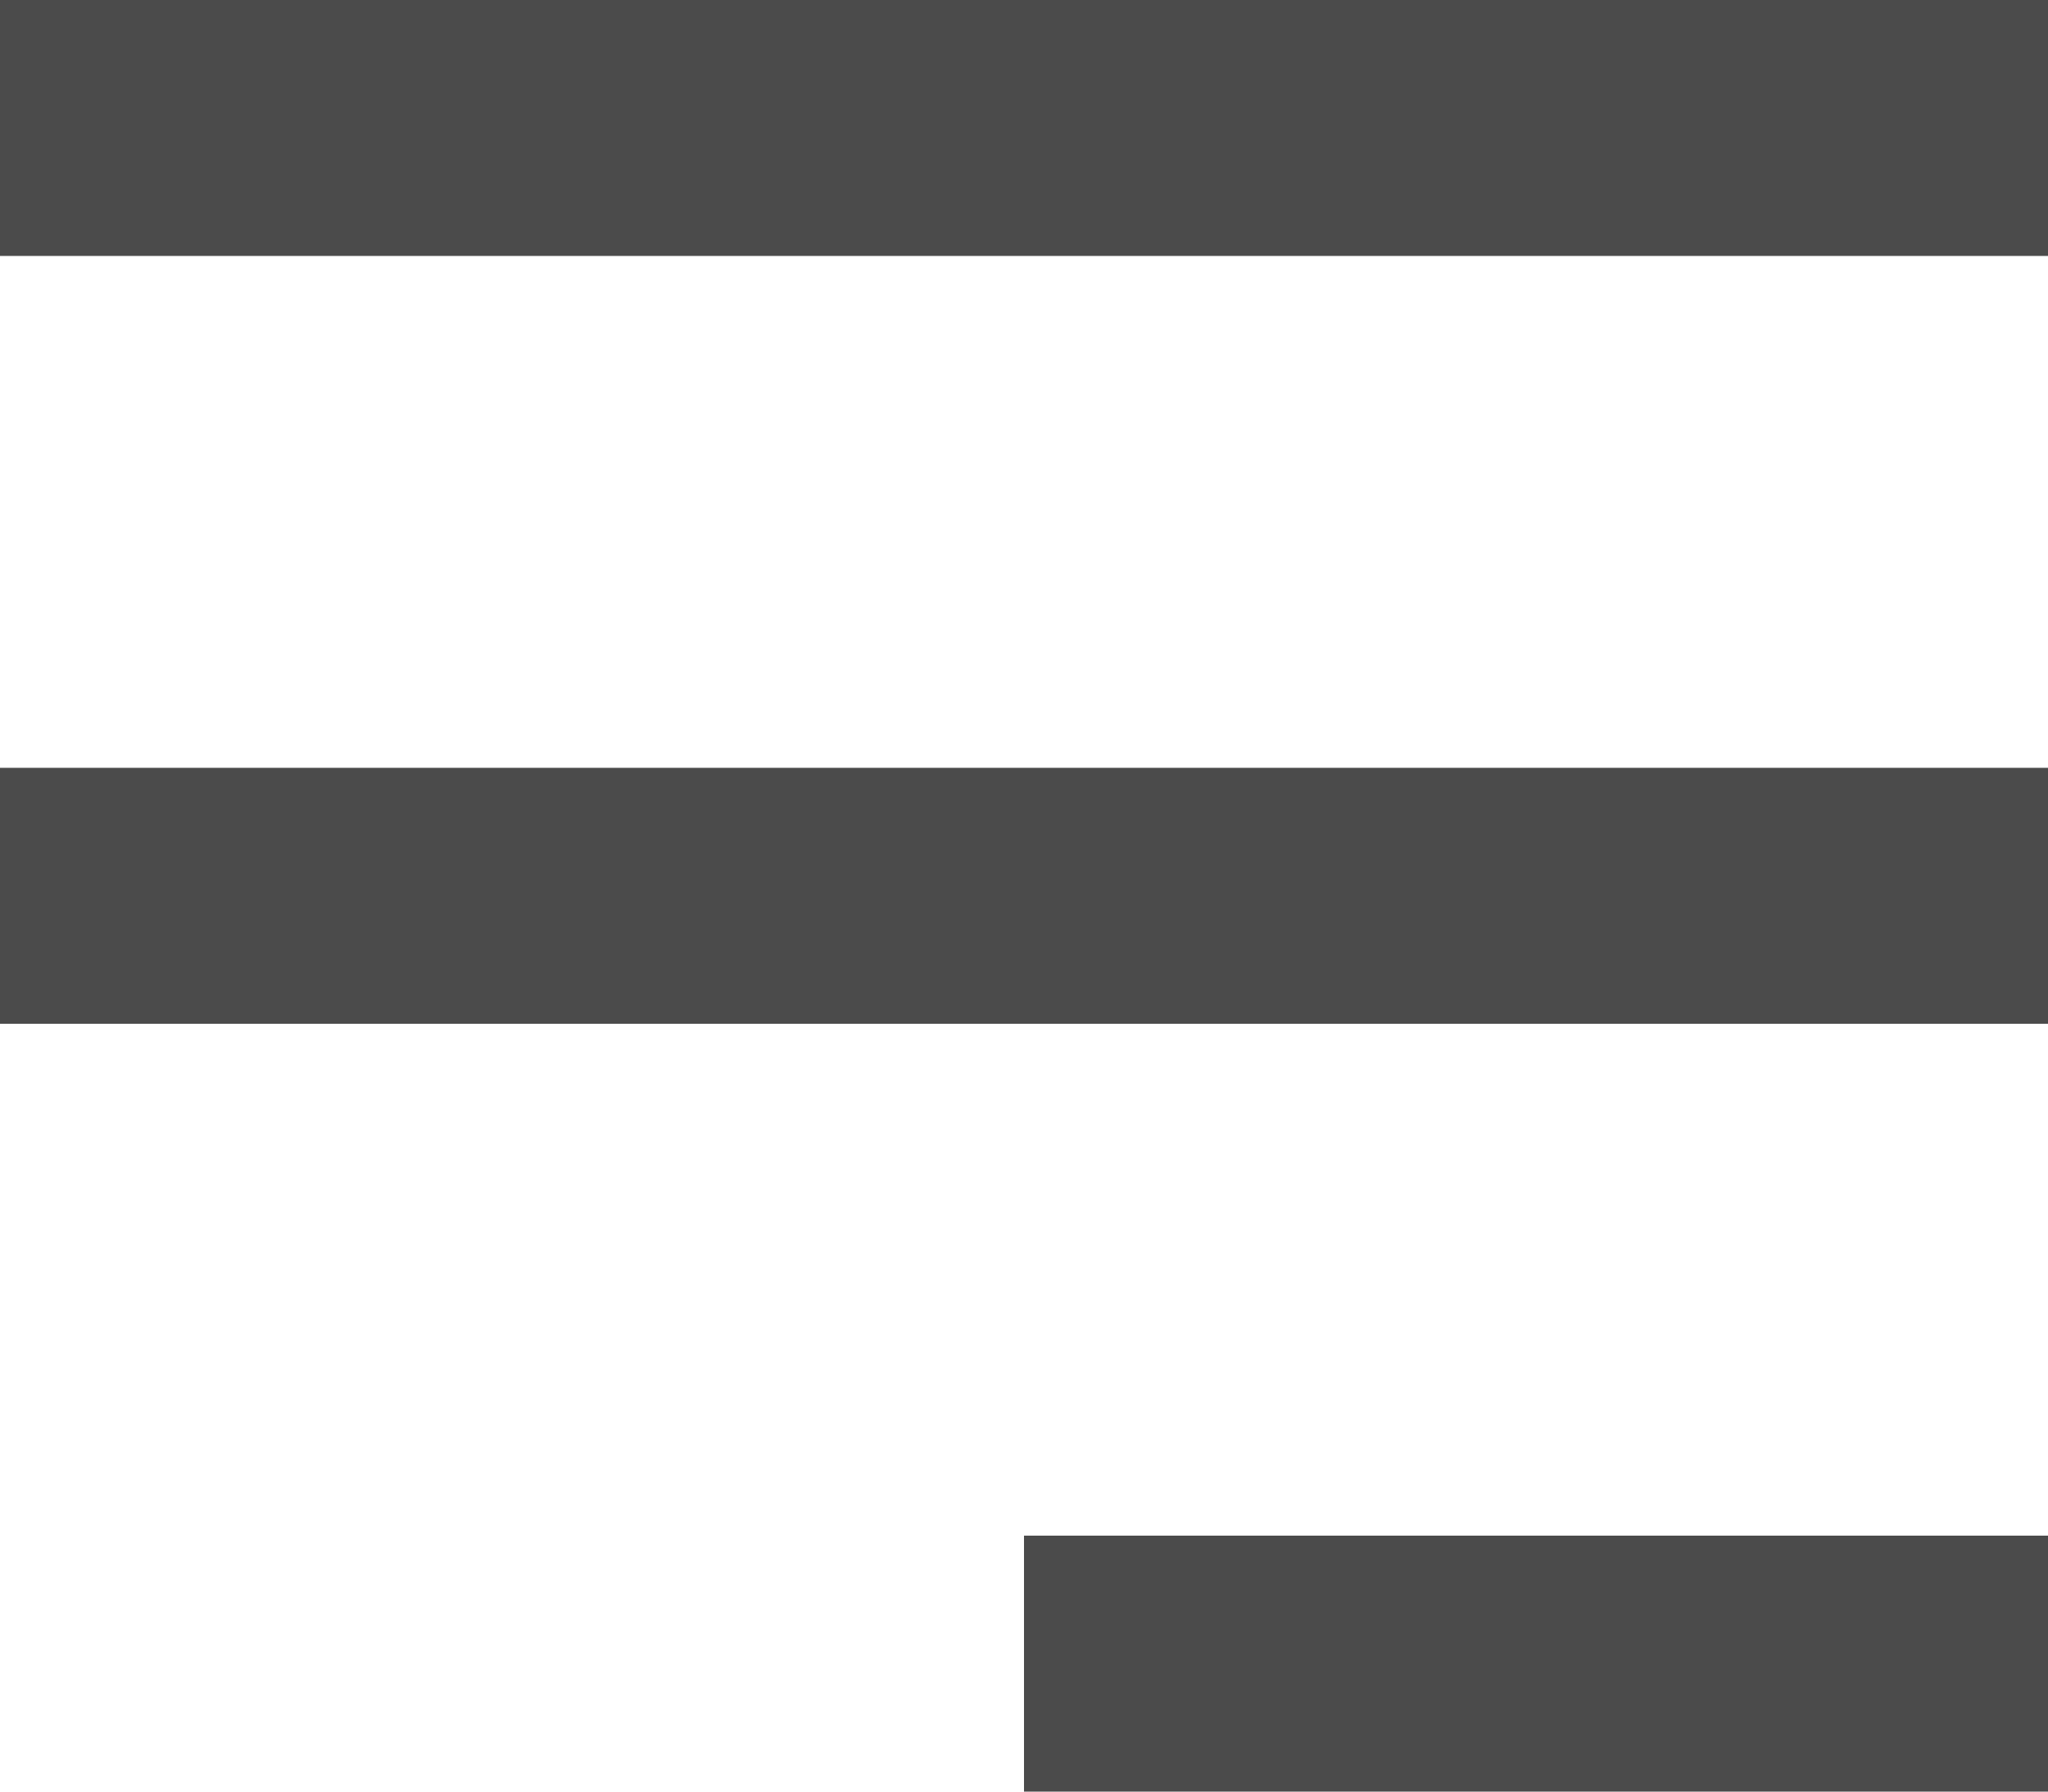 <svg width="16" height="14" viewBox="0 0 16 14" fill="none" xmlns="http://www.w3.org/2000/svg">
<g clip-path="url(#clip0_1143_55)">
<rect width="16" height="2" fill="#4B4B4B"/>
<rect y="6" width="16" height="2" fill="#4B4B4B"/>
<rect x="8" y="12" width="8" height="2" fill="#4B4B4B"/>
</g>
<defs>
<clipPath id="clip0_1143_55">
<rect width="16" height="14" fill="white"/>
</clipPath>
</defs>
</svg>
